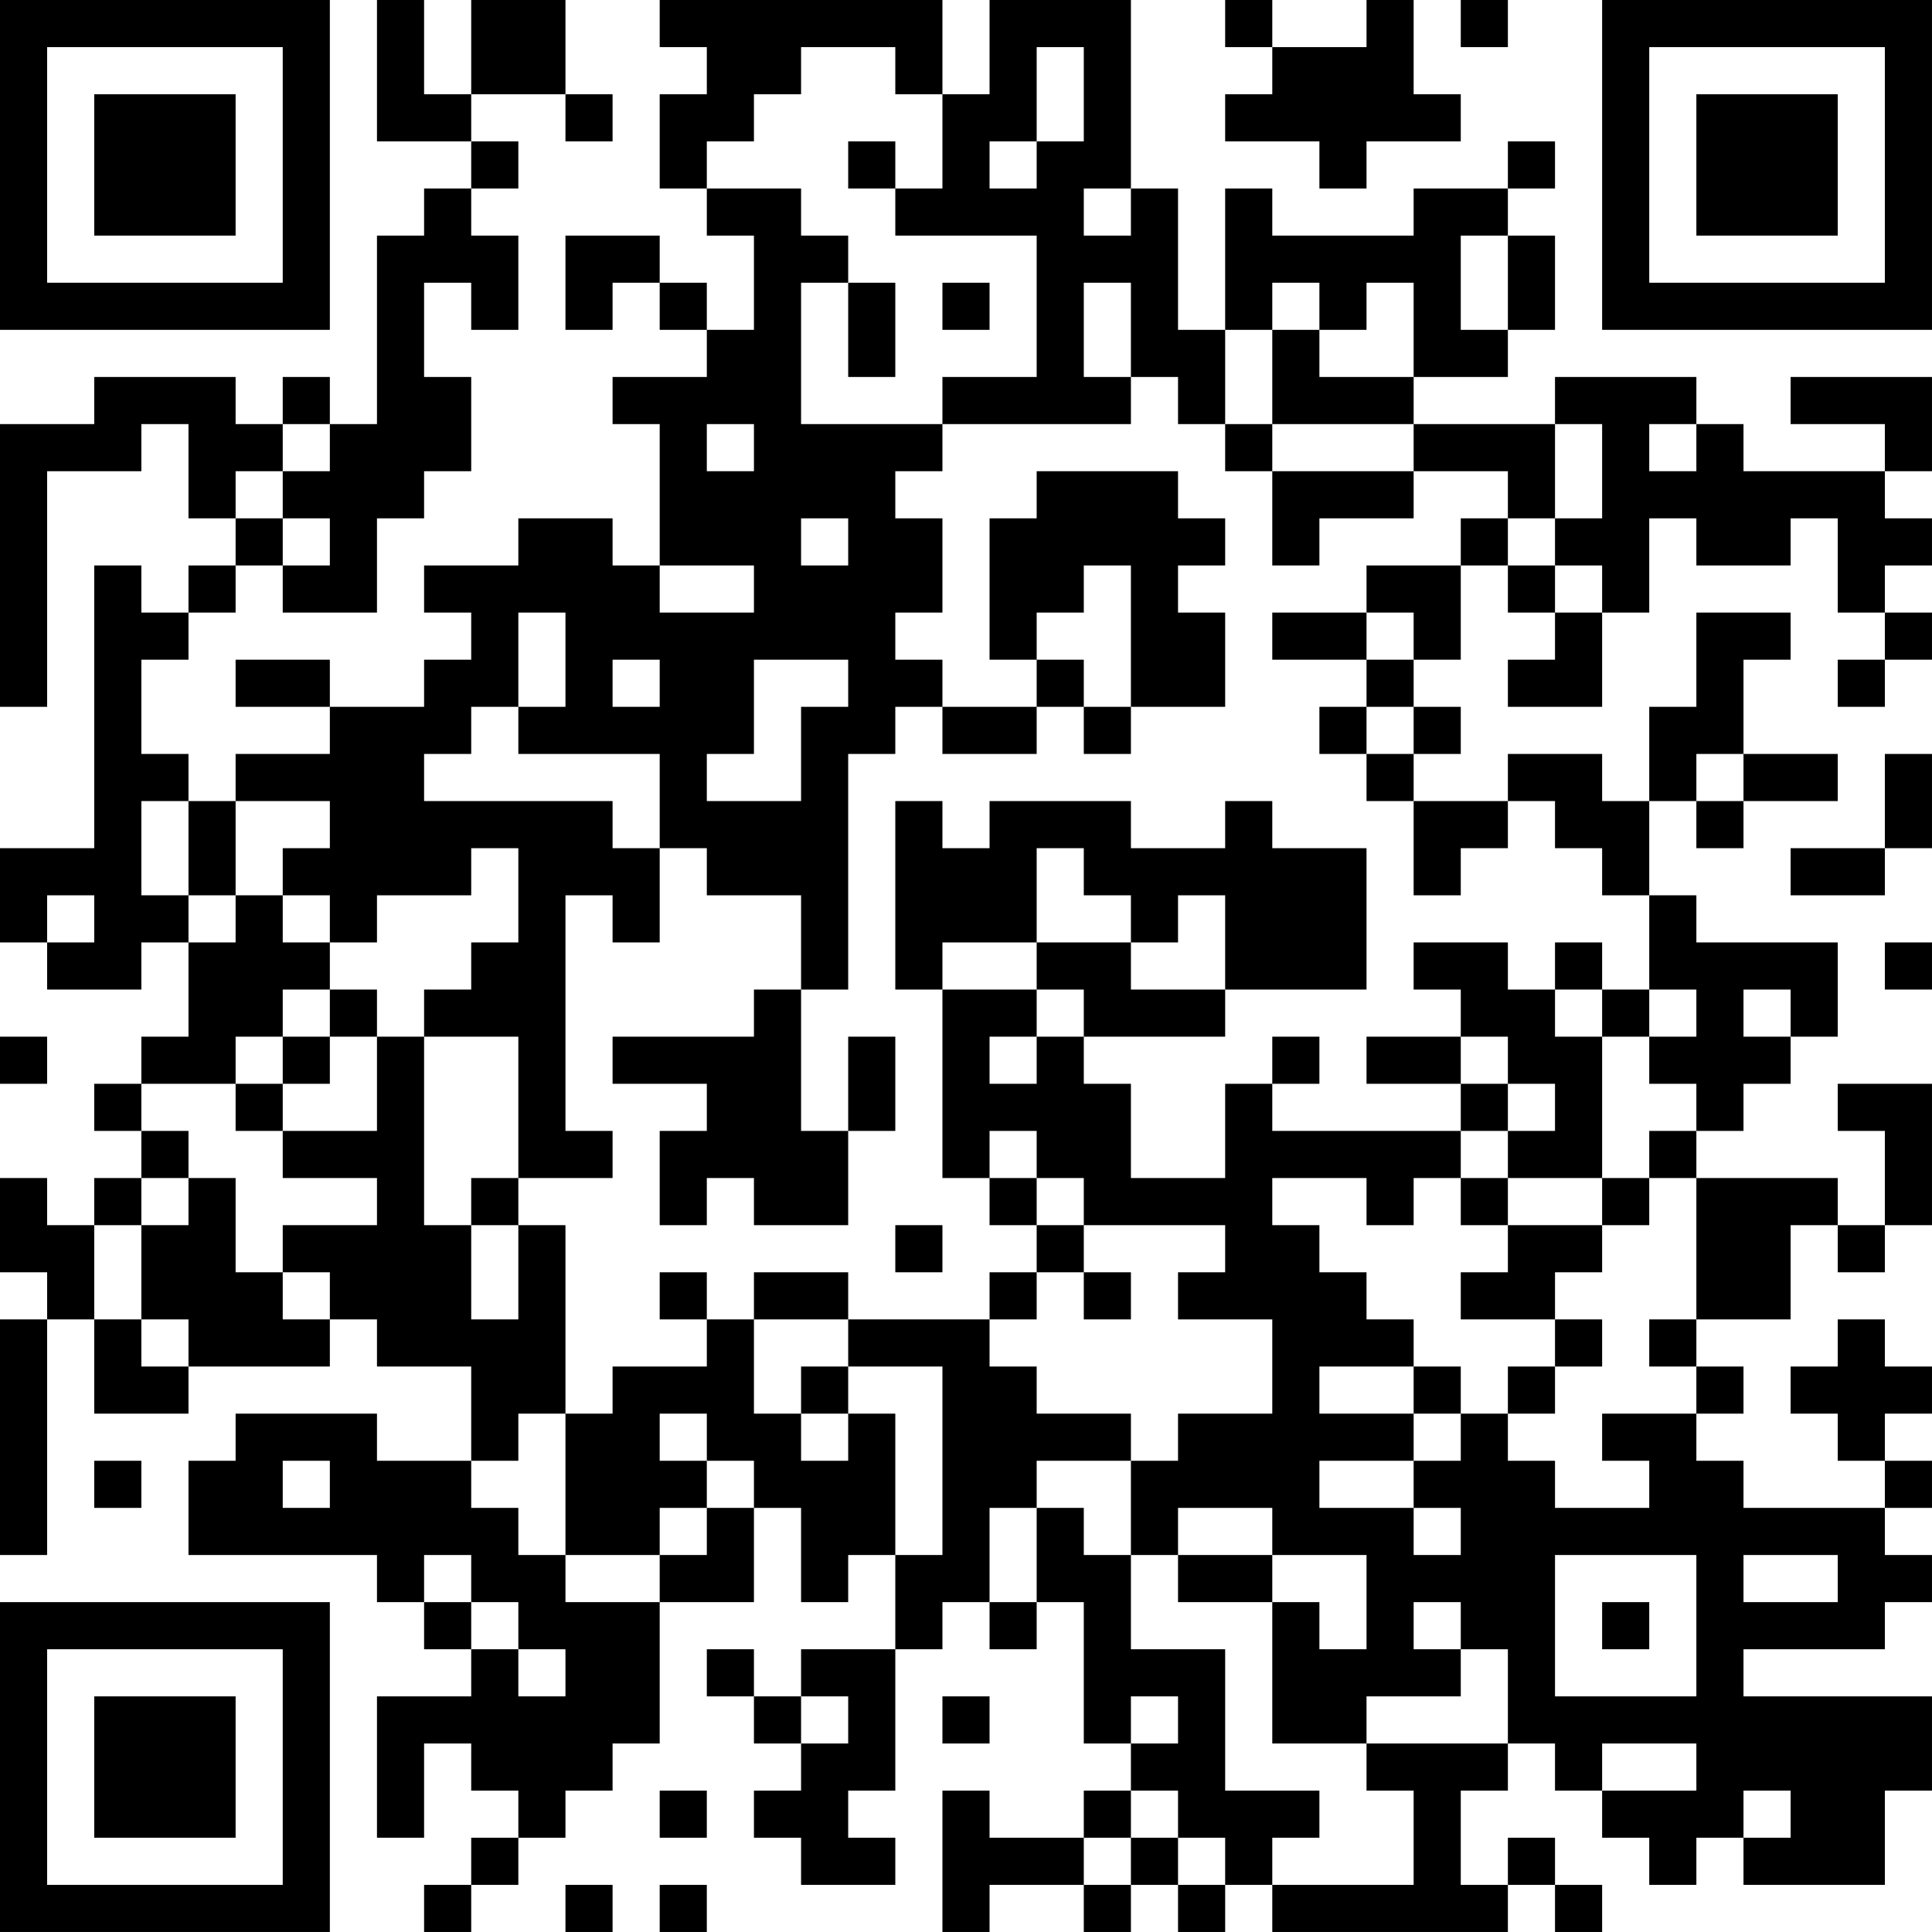 <?xml version="1.0" encoding="UTF-8"?>
<svg xmlns="http://www.w3.org/2000/svg" version="1.1" width="200" height="200" viewBox="0 0 200 200"><rect x="0" y="0" width="200" height="200" fill="#ffffff"/><g transform="scale(4.878)"><g transform="translate(0,0)"><path fill-rule="evenodd" d="M8 0L8 3L10 3L10 4L9 4L9 5L8 5L8 9L7 9L7 8L6 8L6 9L5 9L5 8L2 8L2 9L0 9L0 15L1 15L1 10L3 10L3 9L4 9L4 11L5 11L5 12L4 12L4 13L3 13L3 12L2 12L2 18L0 18L0 20L1 20L1 21L3 21L3 20L4 20L4 22L3 22L3 23L2 23L2 24L3 24L3 25L2 25L2 26L1 26L1 25L0 25L0 27L1 27L1 28L0 28L0 33L1 33L1 28L2 28L2 30L4 30L4 29L7 29L7 28L8 28L8 29L10 29L10 31L8 31L8 30L5 30L5 31L4 31L4 33L8 33L8 34L9 34L9 35L10 35L10 36L8 36L8 39L9 39L9 37L10 37L10 38L11 38L11 39L10 39L10 40L9 40L9 41L10 41L10 40L11 40L11 39L12 39L12 38L13 38L13 37L14 37L14 34L16 34L16 32L17 32L17 34L18 34L18 33L19 33L19 35L17 35L17 36L16 36L16 35L15 35L15 36L16 36L16 37L17 37L17 38L16 38L16 39L17 39L17 40L19 40L19 39L18 39L18 38L19 38L19 35L20 35L20 34L21 34L21 35L22 35L22 34L23 34L23 37L24 37L24 38L23 38L23 39L21 39L21 38L20 38L20 41L21 41L21 40L23 40L23 41L24 41L24 40L25 40L25 41L26 41L26 40L27 40L27 41L32 41L32 40L33 40L33 41L34 41L34 40L33 40L33 39L32 39L32 40L31 40L31 38L32 38L32 37L33 37L33 38L34 38L34 39L35 39L35 40L36 40L36 39L37 39L37 40L40 40L40 38L41 38L41 36L37 36L37 35L40 35L40 34L41 34L41 33L40 33L40 32L41 32L41 31L40 31L40 30L41 30L41 29L40 29L40 28L39 28L39 29L38 29L38 30L39 30L39 31L40 31L40 32L37 32L37 31L36 31L36 30L37 30L37 29L36 29L36 28L38 28L38 26L39 26L39 27L40 27L40 26L41 26L41 23L39 23L39 24L40 24L40 26L39 26L39 25L36 25L36 24L37 24L37 23L38 23L38 22L39 22L39 20L36 20L36 19L35 19L35 17L36 17L36 18L37 18L37 17L39 17L39 16L37 16L37 14L38 14L38 13L36 13L36 15L35 15L35 17L34 17L34 16L32 16L32 17L30 17L30 16L31 16L31 15L30 15L30 14L31 14L31 12L32 12L32 13L33 13L33 14L32 14L32 15L34 15L34 13L35 13L35 11L36 11L36 12L38 12L38 11L39 11L39 13L40 13L40 14L39 14L39 15L40 15L40 14L41 14L41 13L40 13L40 12L41 12L41 11L40 11L40 10L41 10L41 8L38 8L38 9L40 9L40 10L37 10L37 9L36 9L36 8L33 8L33 9L30 9L30 8L32 8L32 7L33 7L33 5L32 5L32 4L33 4L33 3L32 3L32 4L30 4L30 5L27 5L27 4L26 4L26 7L25 7L25 4L24 4L24 0L21 0L21 2L20 2L20 0L14 0L14 1L15 1L15 2L14 2L14 4L15 4L15 5L16 5L16 7L15 7L15 6L14 6L14 5L12 5L12 7L13 7L13 6L14 6L14 7L15 7L15 8L13 8L13 9L14 9L14 12L13 12L13 11L11 11L11 12L9 12L9 13L10 13L10 14L9 14L9 15L7 15L7 14L5 14L5 15L7 15L7 16L5 16L5 17L4 17L4 16L3 16L3 14L4 14L4 13L5 13L5 12L6 12L6 13L8 13L8 11L9 11L9 10L10 10L10 8L9 8L9 6L10 6L10 7L11 7L11 5L10 5L10 4L11 4L11 3L10 3L10 2L12 2L12 3L13 3L13 2L12 2L12 0L10 0L10 2L9 2L9 0ZM26 0L26 1L27 1L27 2L26 2L26 3L28 3L28 4L29 4L29 3L31 3L31 2L30 2L30 0L29 0L29 1L27 1L27 0ZM31 0L31 1L32 1L32 0ZM17 1L17 2L16 2L16 3L15 3L15 4L17 4L17 5L18 5L18 6L17 6L17 9L20 9L20 10L19 10L19 11L20 11L20 13L19 13L19 14L20 14L20 15L19 15L19 16L18 16L18 21L17 21L17 19L15 19L15 18L14 18L14 16L11 16L11 15L12 15L12 13L11 13L11 15L10 15L10 16L9 16L9 17L13 17L13 18L14 18L14 20L13 20L13 19L12 19L12 24L13 24L13 25L11 25L11 22L9 22L9 21L10 21L10 20L11 20L11 18L10 18L10 19L8 19L8 20L7 20L7 19L6 19L6 18L7 18L7 17L5 17L5 19L4 19L4 17L3 17L3 19L4 19L4 20L5 20L5 19L6 19L6 20L7 20L7 21L6 21L6 22L5 22L5 23L3 23L3 24L4 24L4 25L3 25L3 26L2 26L2 28L3 28L3 29L4 29L4 28L3 28L3 26L4 26L4 25L5 25L5 27L6 27L6 28L7 28L7 27L6 27L6 26L8 26L8 25L6 25L6 24L8 24L8 22L9 22L9 26L10 26L10 28L11 28L11 26L12 26L12 30L11 30L11 31L10 31L10 32L11 32L11 33L12 33L12 34L14 34L14 33L15 33L15 32L16 32L16 31L15 31L15 30L14 30L14 31L15 31L15 32L14 32L14 33L12 33L12 30L13 30L13 29L15 29L15 28L16 28L16 30L17 30L17 31L18 31L18 30L19 30L19 33L20 33L20 29L18 29L18 28L21 28L21 29L22 29L22 30L24 30L24 31L22 31L22 32L21 32L21 34L22 34L22 32L23 32L23 33L24 33L24 35L26 35L26 38L28 38L28 39L27 39L27 40L30 40L30 38L29 38L29 37L32 37L32 35L31 35L31 34L30 34L30 35L31 35L31 36L29 36L29 37L27 37L27 34L28 34L28 35L29 35L29 33L27 33L27 32L25 32L25 33L24 33L24 31L25 31L25 30L27 30L27 28L25 28L25 27L26 27L26 26L23 26L23 25L22 25L22 24L21 24L21 25L20 25L20 21L22 21L22 22L21 22L21 23L22 23L22 22L23 22L23 23L24 23L24 25L26 25L26 23L27 23L27 24L31 24L31 25L30 25L30 26L29 26L29 25L27 25L27 26L28 26L28 27L29 27L29 28L30 28L30 29L28 29L28 30L30 30L30 31L28 31L28 32L30 32L30 33L31 33L31 32L30 32L30 31L31 31L31 30L32 30L32 31L33 31L33 32L35 32L35 31L34 31L34 30L36 30L36 29L35 29L35 28L36 28L36 25L35 25L35 24L36 24L36 23L35 23L35 22L36 22L36 21L35 21L35 19L34 19L34 18L33 18L33 17L32 17L32 18L31 18L31 19L30 19L30 17L29 17L29 16L30 16L30 15L29 15L29 14L30 14L30 13L29 13L29 12L31 12L31 11L32 11L32 12L33 12L33 13L34 13L34 12L33 12L33 11L34 11L34 9L33 9L33 11L32 11L32 10L30 10L30 9L27 9L27 7L28 7L28 8L30 8L30 6L29 6L29 7L28 7L28 6L27 6L27 7L26 7L26 9L25 9L25 8L24 8L24 6L23 6L23 8L24 8L24 9L20 9L20 8L22 8L22 5L19 5L19 4L20 4L20 2L19 2L19 1ZM22 1L22 3L21 3L21 4L22 4L22 3L23 3L23 1ZM18 3L18 4L19 4L19 3ZM23 4L23 5L24 5L24 4ZM31 5L31 7L32 7L32 5ZM18 6L18 8L19 8L19 6ZM20 6L20 7L21 7L21 6ZM6 9L6 10L5 10L5 11L6 11L6 12L7 12L7 11L6 11L6 10L7 10L7 9ZM15 9L15 10L16 10L16 9ZM26 9L26 10L27 10L27 12L28 12L28 11L30 11L30 10L27 10L27 9ZM35 9L35 10L36 10L36 9ZM22 10L22 11L21 11L21 14L22 14L22 15L20 15L20 16L22 16L22 15L23 15L23 16L24 16L24 15L26 15L26 13L25 13L25 12L26 12L26 11L25 11L25 10ZM17 11L17 12L18 12L18 11ZM14 12L14 13L16 13L16 12ZM23 12L23 13L22 13L22 14L23 14L23 15L24 15L24 12ZM27 13L27 14L29 14L29 13ZM13 14L13 15L14 15L14 14ZM16 14L16 16L15 16L15 17L17 17L17 15L18 15L18 14ZM28 15L28 16L29 16L29 15ZM36 16L36 17L37 17L37 16ZM40 16L40 18L38 18L38 19L40 19L40 18L41 18L41 16ZM19 17L19 21L20 21L20 20L22 20L22 21L23 21L23 22L26 22L26 21L29 21L29 18L27 18L27 17L26 17L26 18L24 18L24 17L21 17L21 18L20 18L20 17ZM22 18L22 20L24 20L24 21L26 21L26 19L25 19L25 20L24 20L24 19L23 19L23 18ZM1 19L1 20L2 20L2 19ZM30 20L30 21L31 21L31 22L29 22L29 23L31 23L31 24L32 24L32 25L31 25L31 26L32 26L32 27L31 27L31 28L33 28L33 29L32 29L32 30L33 30L33 29L34 29L34 28L33 28L33 27L34 27L34 26L35 26L35 25L34 25L34 22L35 22L35 21L34 21L34 20L33 20L33 21L32 21L32 20ZM40 20L40 21L41 21L41 20ZM7 21L7 22L6 22L6 23L5 23L5 24L6 24L6 23L7 23L7 22L8 22L8 21ZM16 21L16 22L13 22L13 23L15 23L15 24L14 24L14 26L15 26L15 25L16 25L16 26L18 26L18 24L19 24L19 22L18 22L18 24L17 24L17 21ZM33 21L33 22L34 22L34 21ZM37 21L37 22L38 22L38 21ZM0 22L0 23L1 23L1 22ZM27 22L27 23L28 23L28 22ZM31 22L31 23L32 23L32 24L33 24L33 23L32 23L32 22ZM10 25L10 26L11 26L11 25ZM21 25L21 26L22 26L22 27L21 27L21 28L22 28L22 27L23 27L23 28L24 28L24 27L23 27L23 26L22 26L22 25ZM32 25L32 26L34 26L34 25ZM19 26L19 27L20 27L20 26ZM14 27L14 28L15 28L15 27ZM16 27L16 28L18 28L18 27ZM17 29L17 30L18 30L18 29ZM30 29L30 30L31 30L31 29ZM2 31L2 32L3 32L3 31ZM6 31L6 32L7 32L7 31ZM9 33L9 34L10 34L10 35L11 35L11 36L12 36L12 35L11 35L11 34L10 34L10 33ZM25 33L25 34L27 34L27 33ZM33 33L33 36L36 36L36 33ZM37 33L37 34L39 34L39 33ZM34 34L34 35L35 35L35 34ZM17 36L17 37L18 37L18 36ZM20 36L20 37L21 37L21 36ZM24 36L24 37L25 37L25 36ZM34 37L34 38L36 38L36 37ZM14 38L14 39L15 39L15 38ZM24 38L24 39L23 39L23 40L24 40L24 39L25 39L25 40L26 40L26 39L25 39L25 38ZM37 38L37 39L38 39L38 38ZM12 40L12 41L13 41L13 40ZM14 40L14 41L15 41L15 40ZM0 0L0 7L7 7L7 0ZM1 1L1 6L6 6L6 1ZM2 2L2 5L5 5L5 2ZM34 0L34 7L41 7L41 0ZM35 1L35 6L40 6L40 1ZM36 2L36 5L39 5L39 2ZM0 34L0 41L7 41L7 34ZM1 35L1 40L6 40L6 35ZM2 36L2 39L5 39L5 36Z" fill="#000000"/></g></g></svg>
